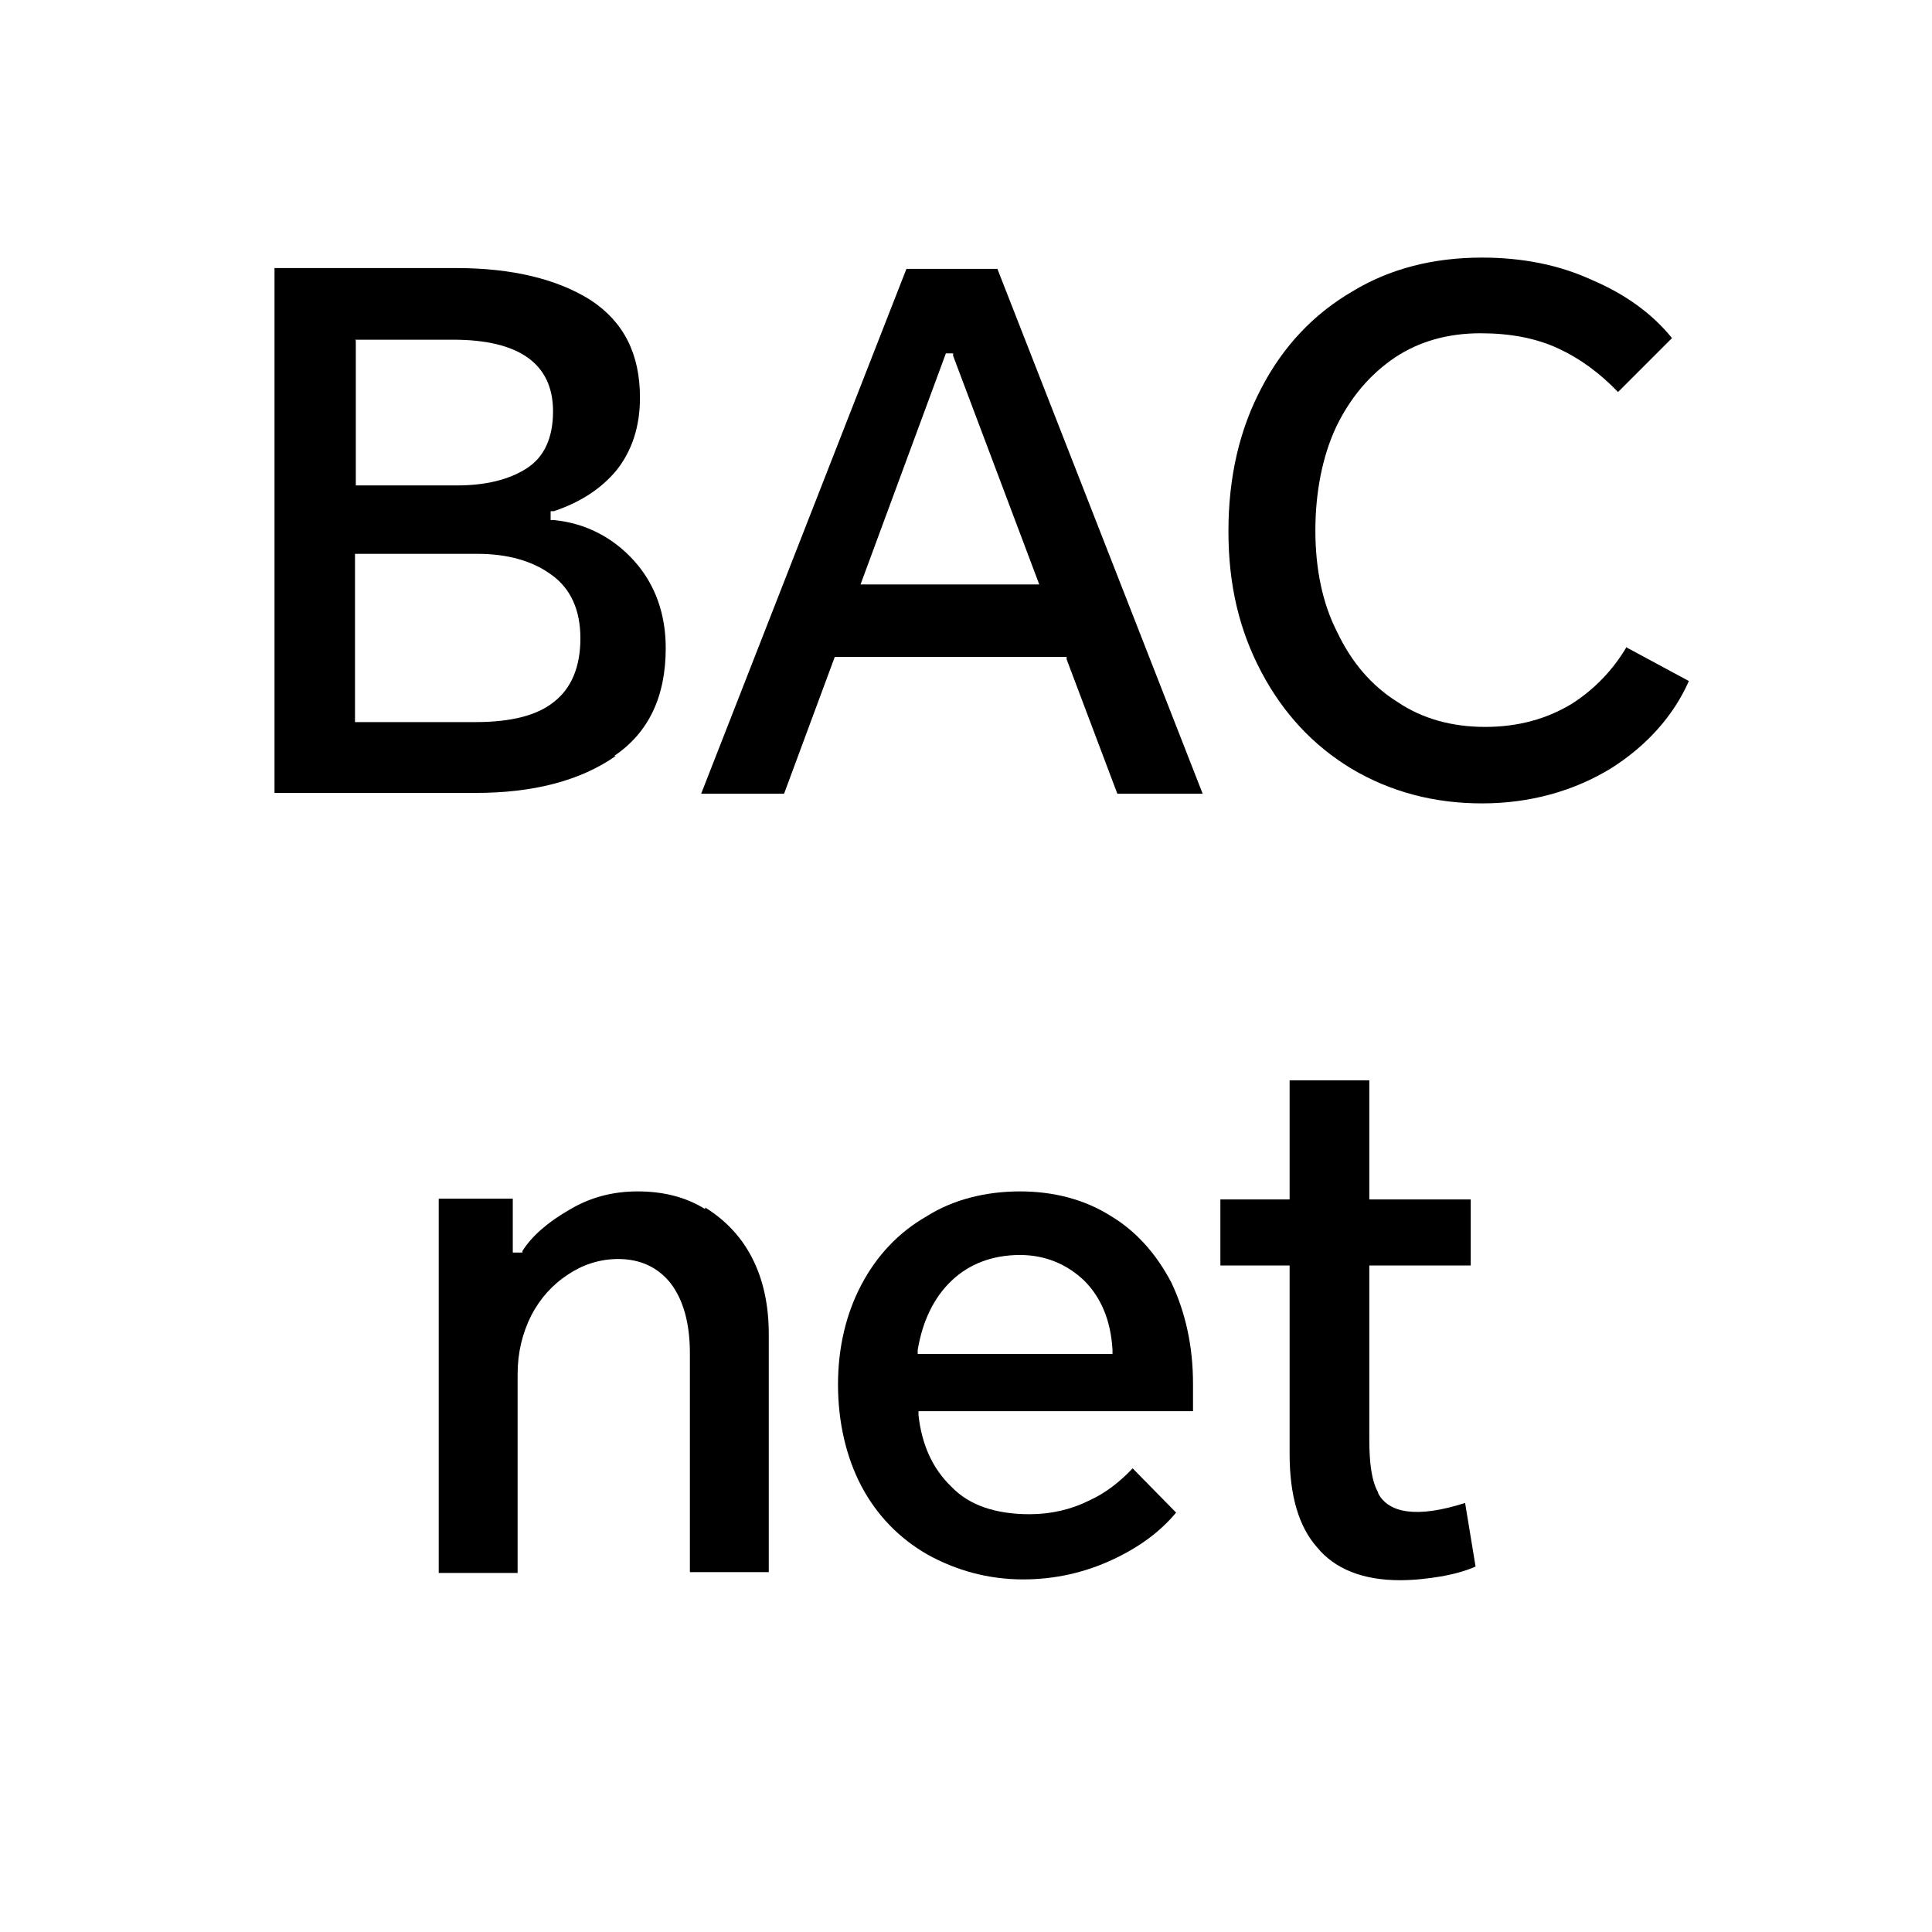 <?xml version="1.0" encoding="UTF-8"?>
<svg id="FF" xmlns="http://www.w3.org/2000/svg" viewBox="0 0 24 24">
  <path d="M7.63,9.39c.43-.29.64-.74.64-1.34,0-.42-.13-.79-.39-1.08-.26-.29-.6-.47-1-.51h-.04v-.11h.04c.33-.11.59-.28.78-.51.19-.24.29-.54.29-.9,0-.54-.2-.94-.61-1.21-.41-.26-.97-.4-1.67-.4h-2.26v6.52h2.5c.71,0,1.3-.15,1.74-.46ZM4.41,4.22h1.22c.82,0,1.24.3,1.24.89,0,.33-.11.57-.33.71-.22.14-.51.21-.86.21h-1.26v-1.8ZM4.41,6.88h1.52c.38,0,.69.09.92.26.24.17.36.44.36.79s-.11.62-.33.79c-.21.17-.54.25-.97.25h-1.5v-2.09Z"/>
  <path d="M11.26,3.34l-2.55,6.52h1.03l.63-1.7h2.88v.03s.63,1.67.63,1.67h1.06l-2.55-6.52h-1.12ZM10.69,7.26l1.06-2.87h.09v.03s1.07,2.84,1.07,2.84h-2.22Z"/>
  <path d="M20.21,8.03c-.17.29-.4.53-.68.71-.31.19-.67.29-1.08.29s-.78-.1-1.09-.31c-.32-.2-.57-.49-.75-.87-.18-.35-.27-.78-.27-1.26s.09-.93.26-1.29c.18-.37.42-.65.73-.86.3-.2.66-.3,1.06-.3.37,0,.69.06.97.19.26.12.51.3.74.54l.67-.67c-.25-.31-.59-.55-.99-.72-.41-.19-.87-.28-1.37-.28-.61,0-1.15.14-1.61.42-.48.28-.86.68-1.13,1.2-.27.51-.41,1.1-.41,1.78s.14,1.24.41,1.75c.27.51.64.91,1.12,1.2.49.29,1.03.43,1.62.43s1.14-.15,1.61-.44c.44-.28.77-.65.96-1.08l-.78-.42Z"/>
  <path d="M8.76,15.02c-.24-.15-.52-.22-.84-.22s-.6.08-.85.23c-.26.15-.46.32-.58.51v.02h-.12v-.67h-.92v4.65h.98v-2.47c0-.27.06-.51.17-.73.11-.21.26-.38.46-.51.18-.12.39-.19.62-.19.27,0,.49.1.65.3.16.21.24.5.24.87v2.72h.98v-2.96c0-.36-.07-.68-.21-.95-.14-.27-.34-.47-.58-.62Z"/>
  <path d="M13.79,15.1c-.32-.2-.7-.3-1.12-.3s-.83.1-1.16.31c-.35.2-.62.49-.81.85-.19.36-.29.78-.29,1.24s.1.9.29,1.26c.19.36.47.65.82.85.36.2.76.31,1.19.31.38,0,.76-.08,1.12-.25.32-.15.58-.34.78-.58l-.54-.55c-.16.17-.34.31-.54.4-.22.11-.47.17-.74.17-.42,0-.75-.11-.97-.34-.24-.23-.37-.53-.41-.89v-.05s3.41,0,3.41,0c0-.11,0-.22,0-.34,0-.46-.09-.88-.27-1.26-.19-.36-.44-.64-.76-.83ZM11.4,16.83v-.06c.06-.36.2-.65.42-.86.22-.21.51-.32.85-.32.31,0,.58.11.8.32.21.21.33.5.35.86v.05s-2.42,0-2.42,0Z"/>
  <path d="M17.12,18.54c-.08-.14-.11-.36-.11-.66v-2.16h1.26v-.82h-1.26v-1.48h-.99v1.48h-.86v.82h.86v2.34c0,.51.11.9.34,1.16.22.27.57.41,1.03.41.18,0,.35-.02.53-.05.16-.03.3-.07.41-.12l-.13-.79c-.59.19-.95.13-1.08-.12Z"/>
</svg>
